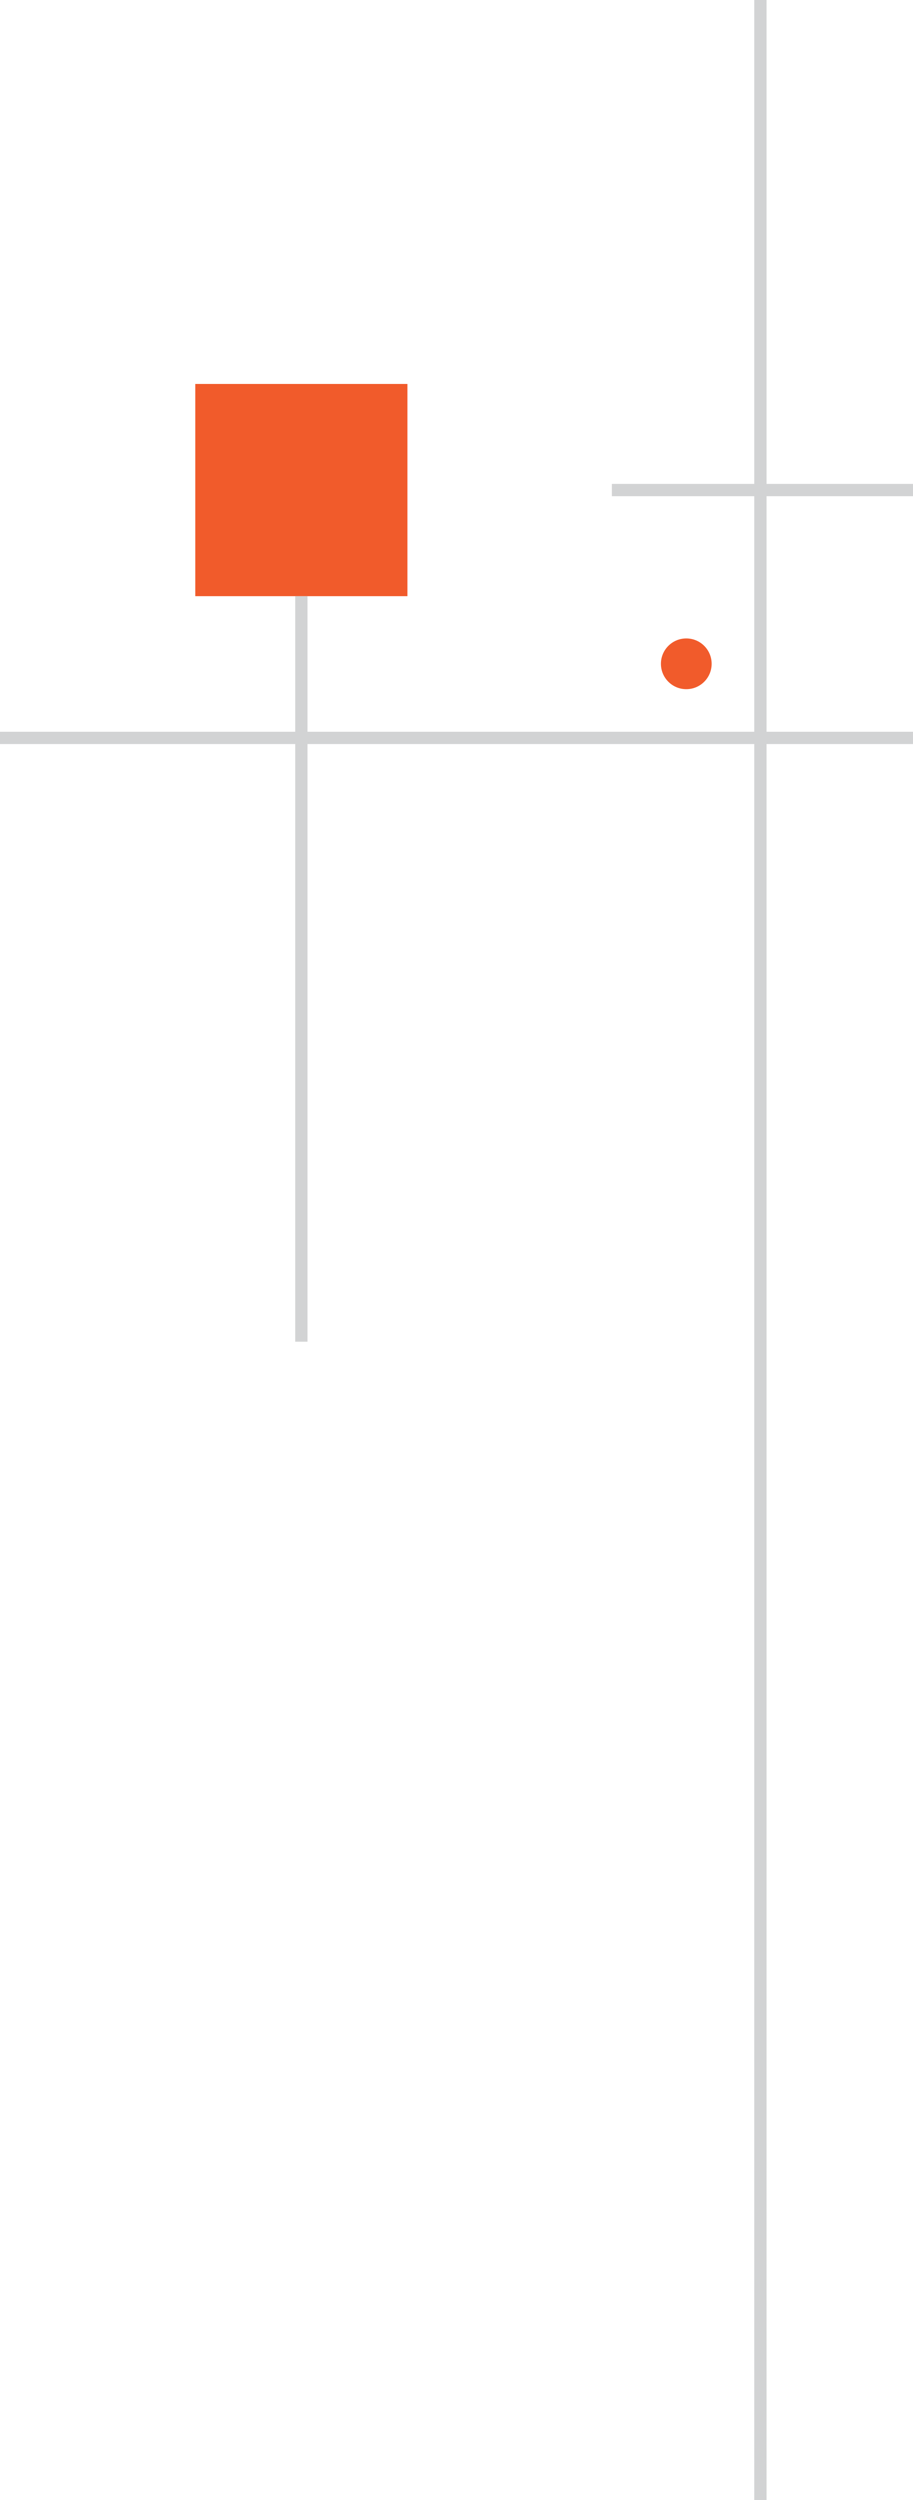 <svg id="Layer_1" data-name="Layer 1" xmlns="http://www.w3.org/2000/svg" viewBox="0 0 148.68 406.996">
  <defs>
    <style>
      .memphis-shapes {
        fill: #f15b2b;
      }

      .memphis-lines {
        fill: none;
        stroke: #d2d3d4;
        stroke-miterlimit: 10;
        stroke-width: 2px;
      }
    </style>
  </defs>
  <rect class="memphis-shapes" x="31.801" y="62.502" width="34.547" height="34.547"/>
  <line id="memphis-h2" class="memphis-lines" x1="49.075" y1="218.412" x2="49.075" y2="97.049"/>
  <line id="memphis-h1" class="memphis-lines" x1="123.83" y1="406.996" x2="123.83"/>
  <line id="memphis-v1" class="memphis-lines" y1="120.121" x2="148.68" y2="120.121"/>
  <line id="memphis-v2" class="memphis-lines" x1="99.642" y1="79.775" x2="148.68" y2="79.775"/>
  <circle class="memphis-shapes" cx="111.76" cy="108.059" r="4.131"/>
</svg>
